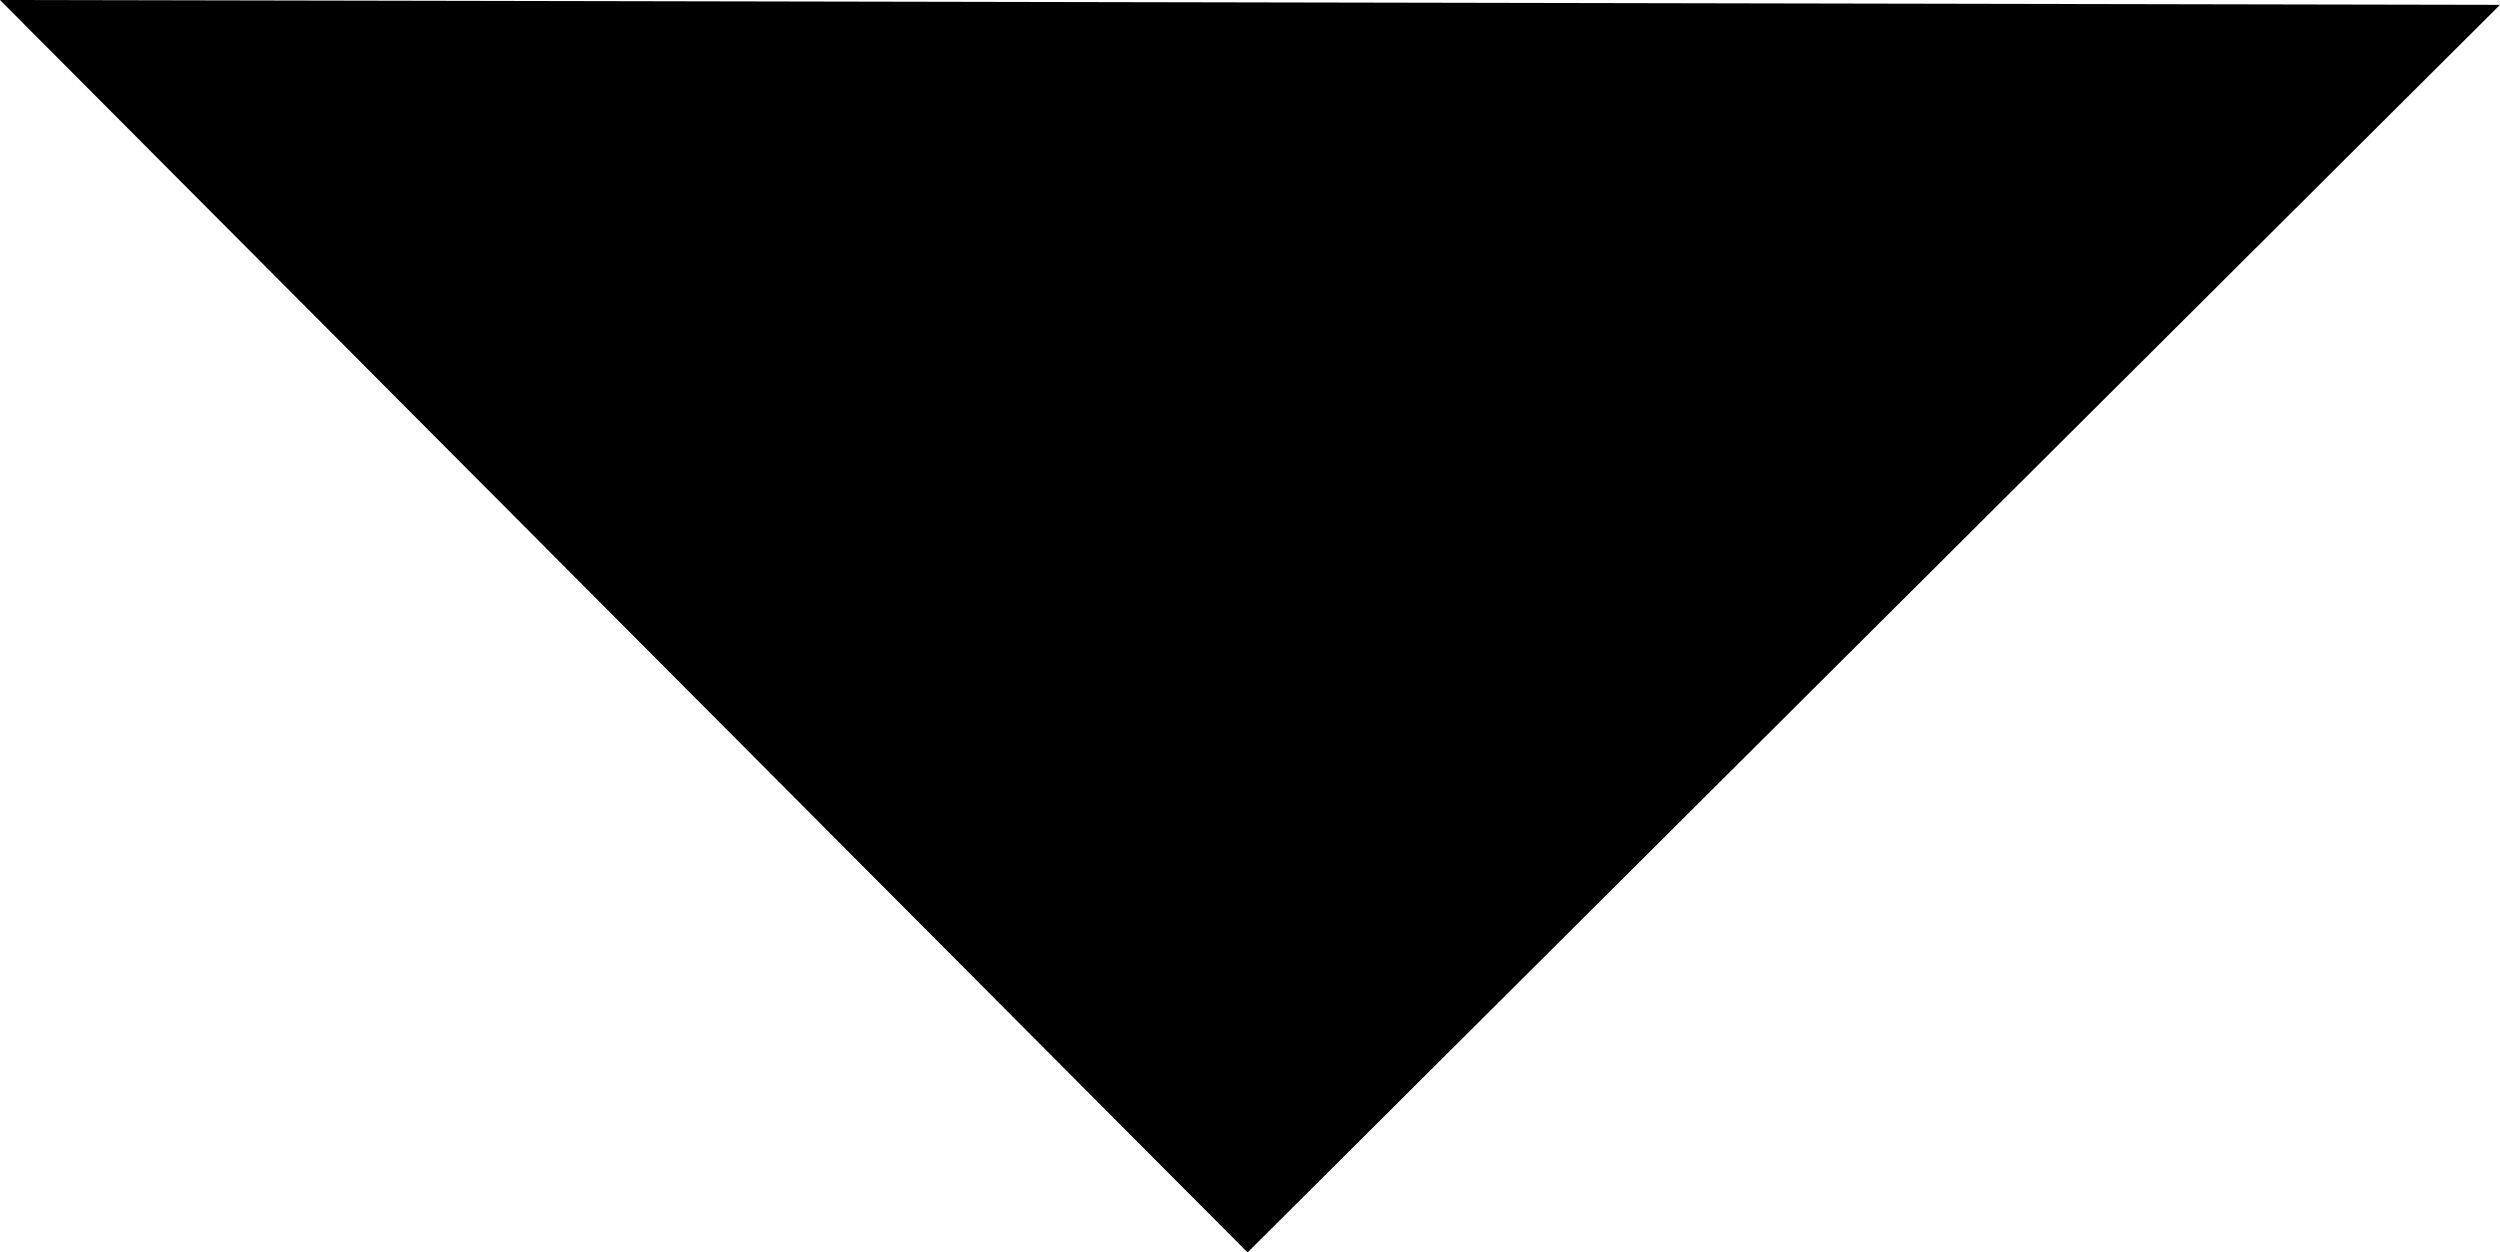 <?xml version="1.0" encoding="UTF-8" standalone="no"?>
<svg
   xmlns:dc="http://purl.org/dc/elements/1.1/"
   xmlns:cc="http://creativecommons.org/ns#"
   xmlns:rdf="http://www.w3.org/1999/02/22-rdf-syntax-ns#"
   xmlns:svg="http://www.w3.org/2000/svg"
   xmlns="http://www.w3.org/2000/svg"
   viewBox="0 0 14.416 7.222"
   version="1.1"
   id="svg4"
   width="14.416"
   height="7.222">
  <defs
     id="defs8" />
  <path
     d="M 7.194,7.222 0,0 14.416,0.028 Z"
     id="path2"
     style="stroke-width:0.554" />
</svg>
